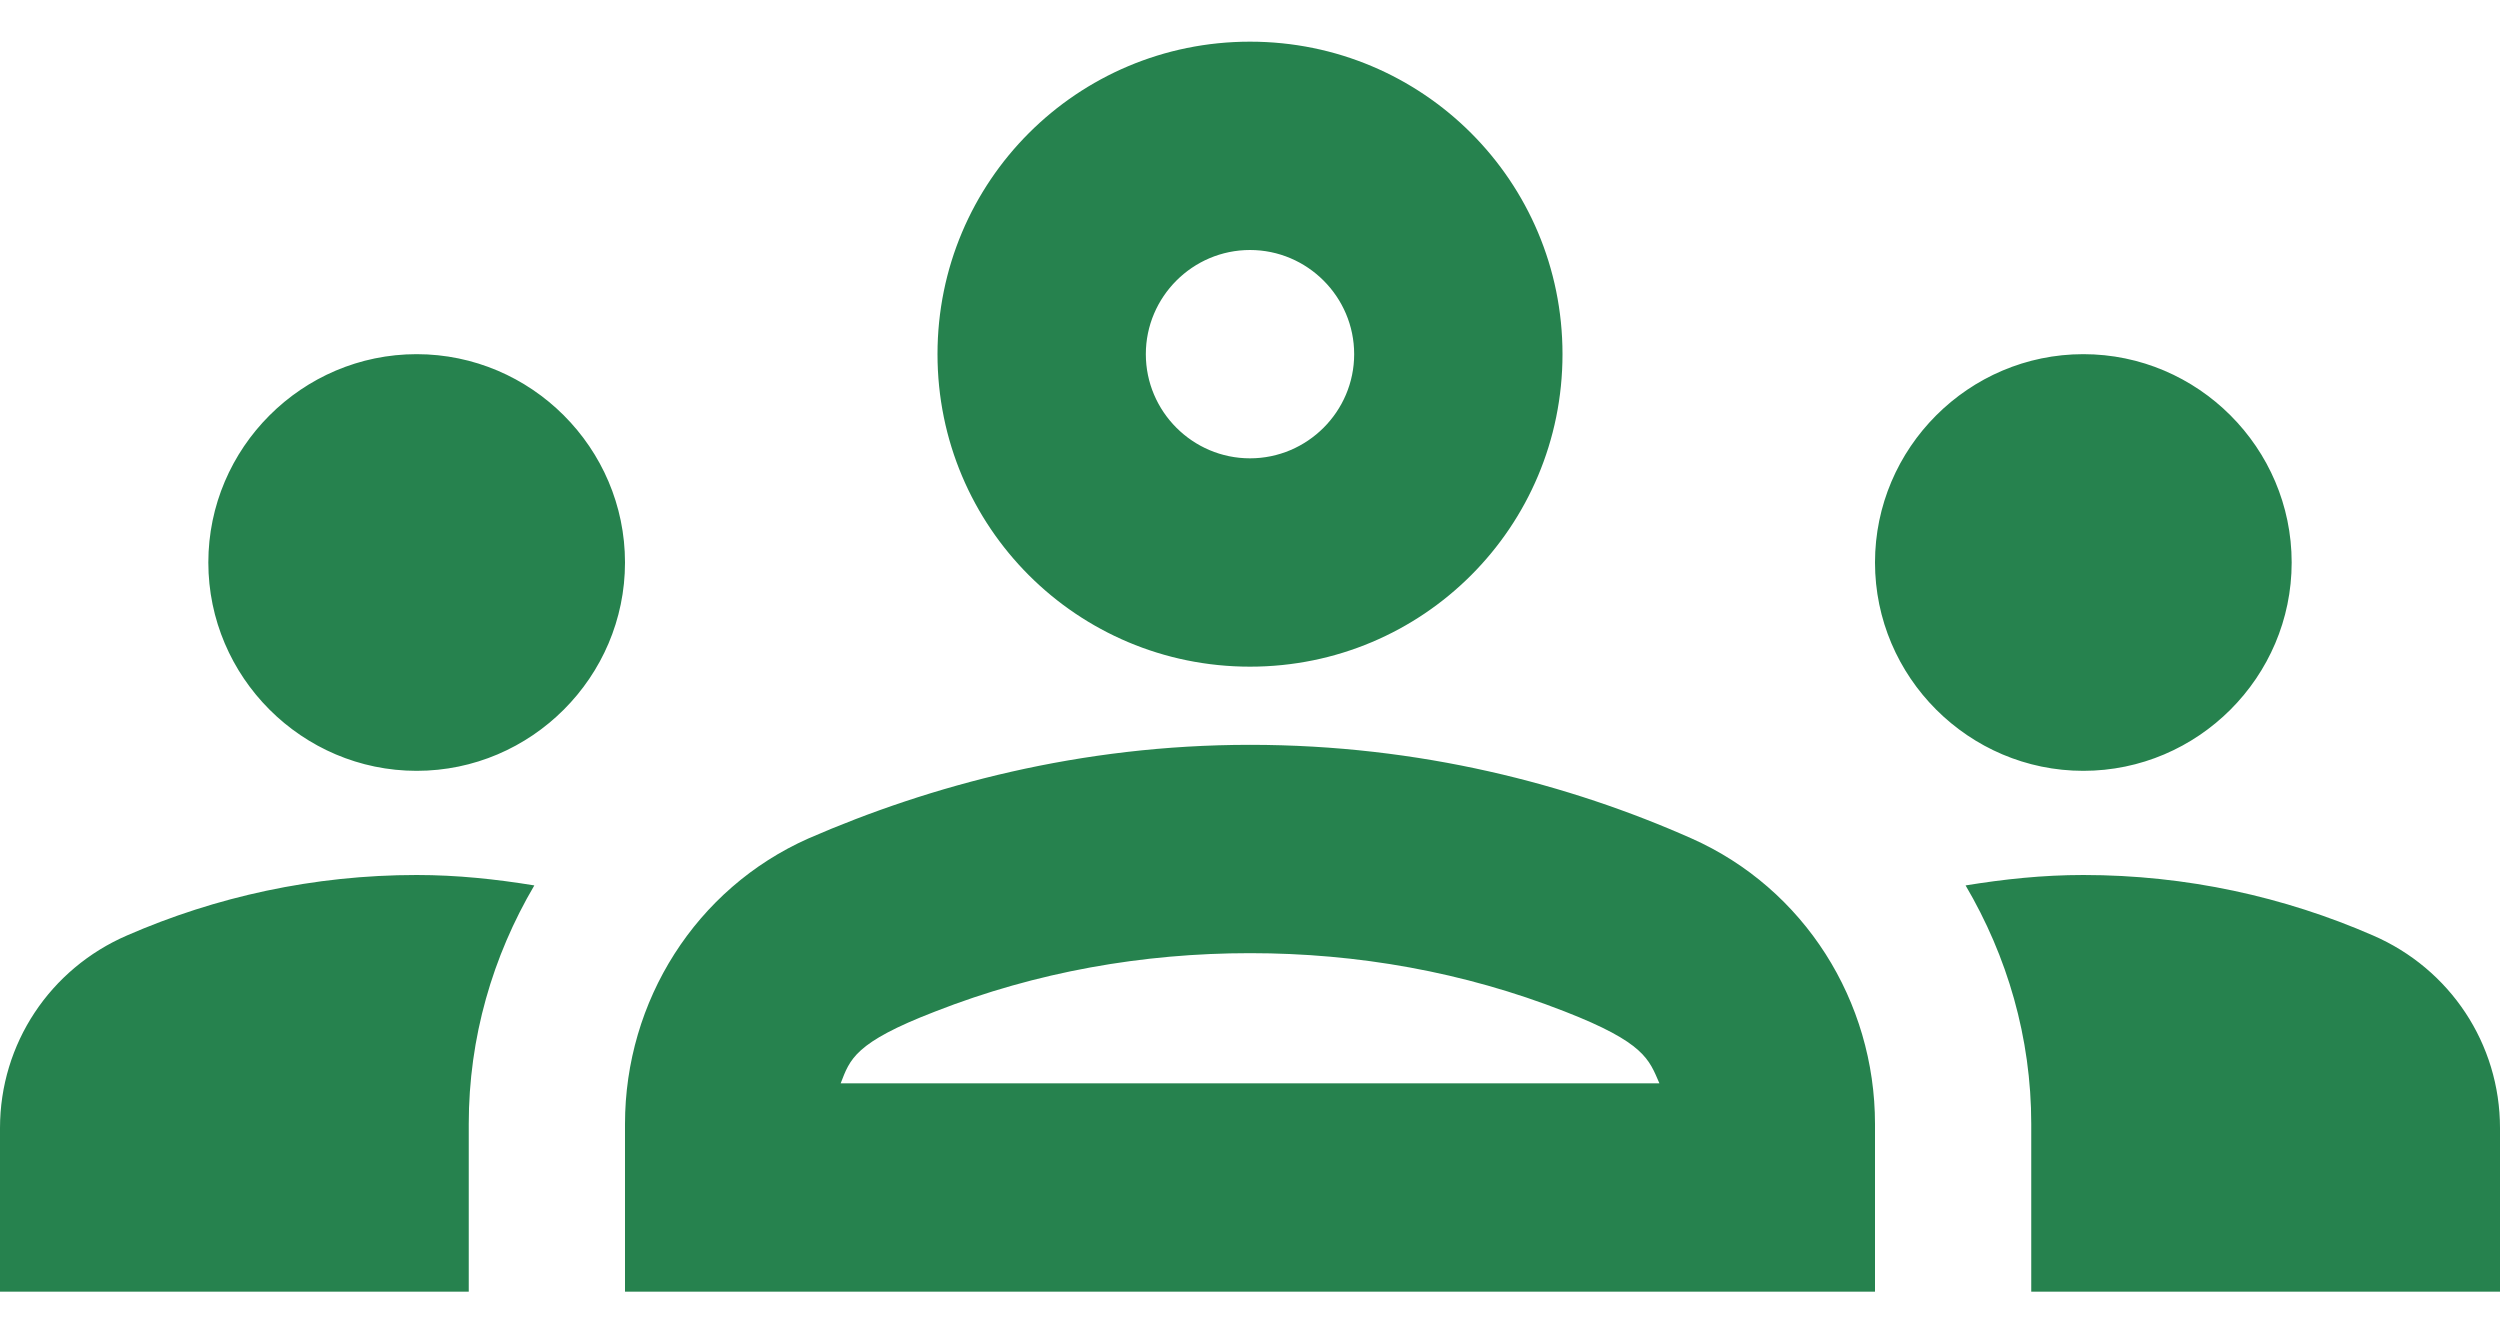 <svg width="30" height="16" viewBox="0 0 30 16" fill="none" xmlns="http://www.w3.org/2000/svg">
<path d="M5 9.25C6.375 9.25 7.5 8.125 7.5 6.75C7.5 5.375 6.375 4.25 5 4.25C3.625 4.25 2.5 5.375 2.5 6.75C2.5 8.125 3.625 9.25 5 9.25ZM6.412 10.625C5.95 10.55 5.487 10.5 5 10.5C3.763 10.5 2.587 10.762 1.525 11.225C0.6 11.625 0 12.525 0 13.537V15.5H5.625V13.488C5.625 12.45 5.912 11.475 6.412 10.625ZM25 9.25C26.375 9.25 27.5 8.125 27.5 6.75C27.5 5.375 26.375 4.25 25 4.25C23.625 4.25 22.5 5.375 22.5 6.75C22.5 8.125 23.625 9.25 25 9.25ZM30 13.537C30 12.525 29.4 11.625 28.475 11.225C27.413 10.762 26.238 10.5 25 10.5C24.512 10.5 24.05 10.55 23.587 10.625C24.087 11.475 24.375 12.45 24.375 13.488V15.5H30V13.537ZM20.3 10.062C18.837 9.412 17.038 8.938 15 8.938C12.963 8.938 11.162 9.425 9.7 10.062C8.35 10.662 7.5 12.012 7.5 13.488V15.5H22.5V13.488C22.5 12.012 21.65 10.662 20.3 10.062ZM10.088 13C10.2 12.713 10.25 12.512 11.225 12.137C12.438 11.662 13.713 11.438 15 11.438C16.288 11.438 17.562 11.662 18.775 12.137C19.738 12.512 19.788 12.713 19.913 13H10.088ZM15 3C15.688 3 16.25 3.562 16.25 4.25C16.25 4.938 15.688 5.5 15 5.5C14.312 5.5 13.75 4.938 13.75 4.25C13.75 3.562 14.312 3 15 3ZM15 0.5C12.925 0.5 11.25 2.175 11.25 4.25C11.25 6.325 12.925 8 15 8C17.075 8 18.75 6.325 18.75 4.25C18.75 2.175 17.075 0.5 15 0.5Z" fill="#26824E"/>
</svg>
